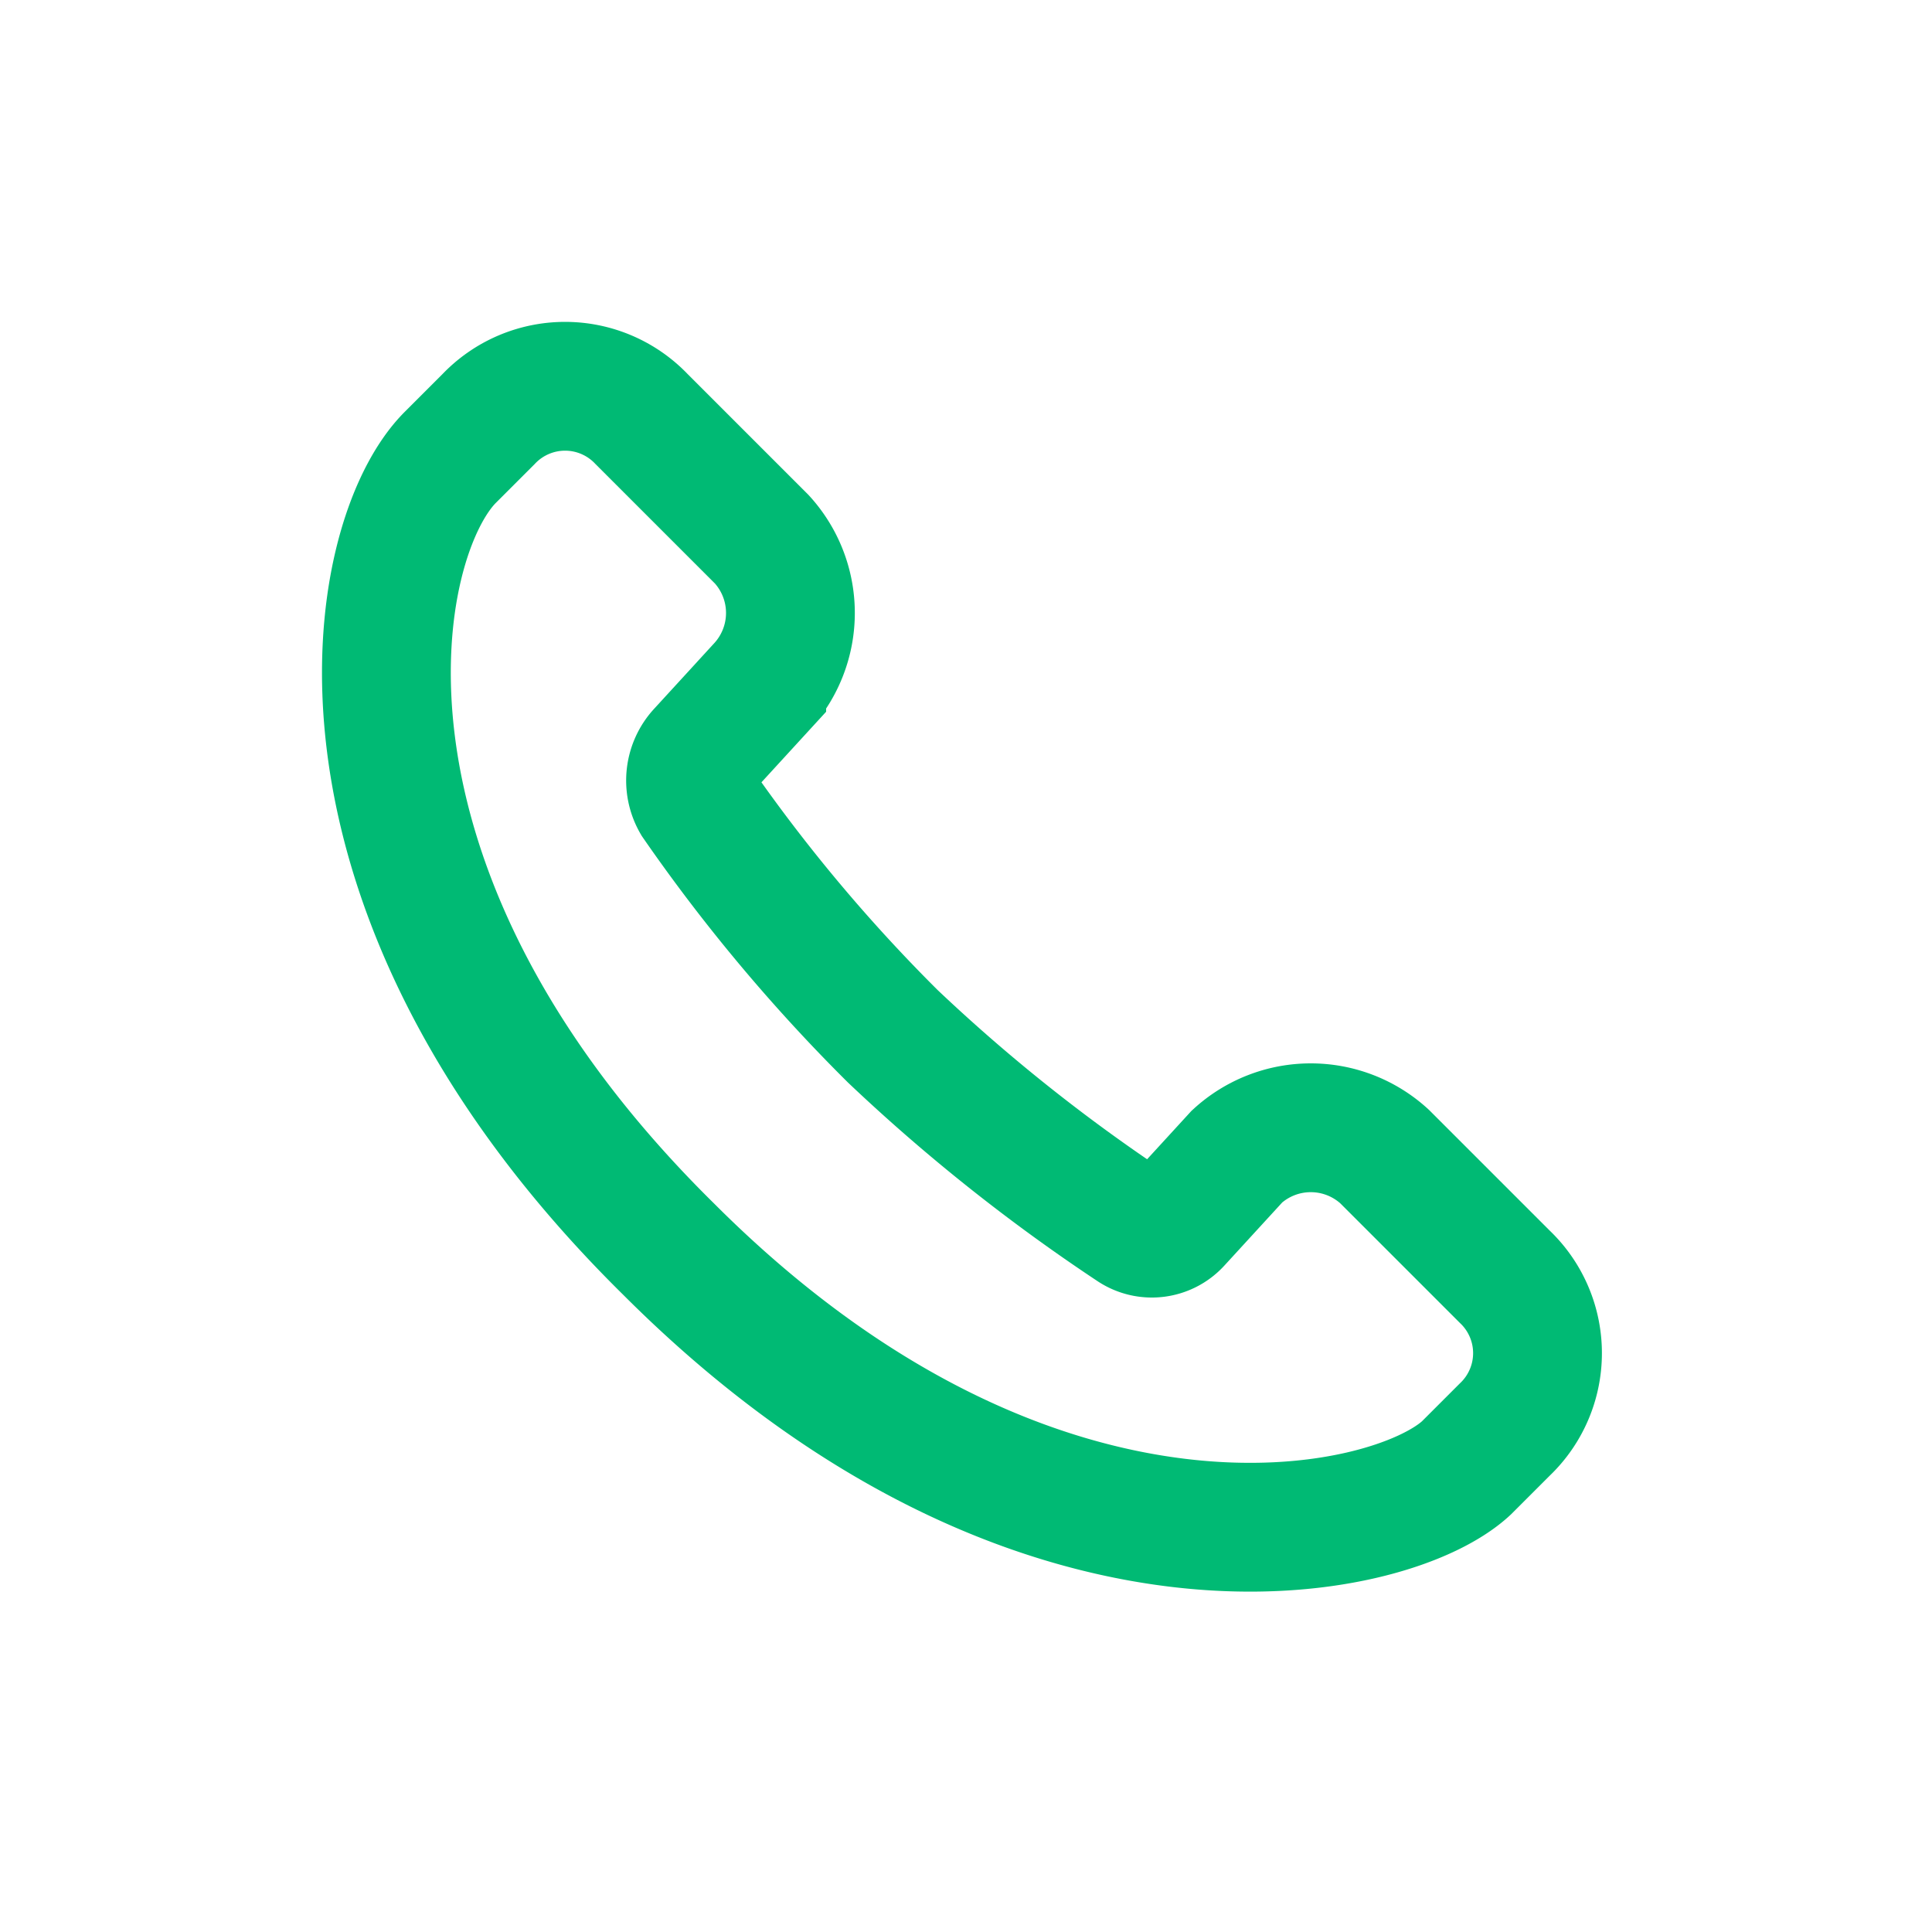 <svg xmlns="http://www.w3.org/2000/svg" xmlns:xlink="http://www.w3.org/1999/xlink" width="30" height="30" viewBox="0 0 30 30"><defs><style>.a{fill:rgba(255,255,255,0.25);opacity:0;}.b{clip-path:url(#a);}.c{fill:none;stroke:#00ba74;stroke-miterlimit:10;stroke-width:2px;}</style><clipPath id="a"><path class="a" d="M0,0H30V30H0Z" transform="translate(-6279 -616)"/></clipPath></defs><g class="b" transform="translate(6279 616)"><g transform="translate(-6273 -610)"><path class="c" d="M1072.416,444.4c5.684,5.684,11.2,4.5,12.385,3.393l.594-.594a1.639,1.639,0,0,0,0-2.375l-1.866-1.866a1.694,1.694,0,0,0-2.291,0l-.933,1.018a.526.526,0,0,1-.679.085,27.558,27.558,0,0,1-3.732-2.969,26,26,0,0,1-3.054-3.648.646.646,0,0,1,.085-.763l.933-1.018a1.694,1.694,0,0,0,0-2.29l-1.866-1.866a1.64,1.64,0,0,0-2.375,0l-.594.594C1067.75,433.375,1066.732,438.8,1072.416,444.4Z" transform="translate(-1068.03 -431)"/></g></g></svg>